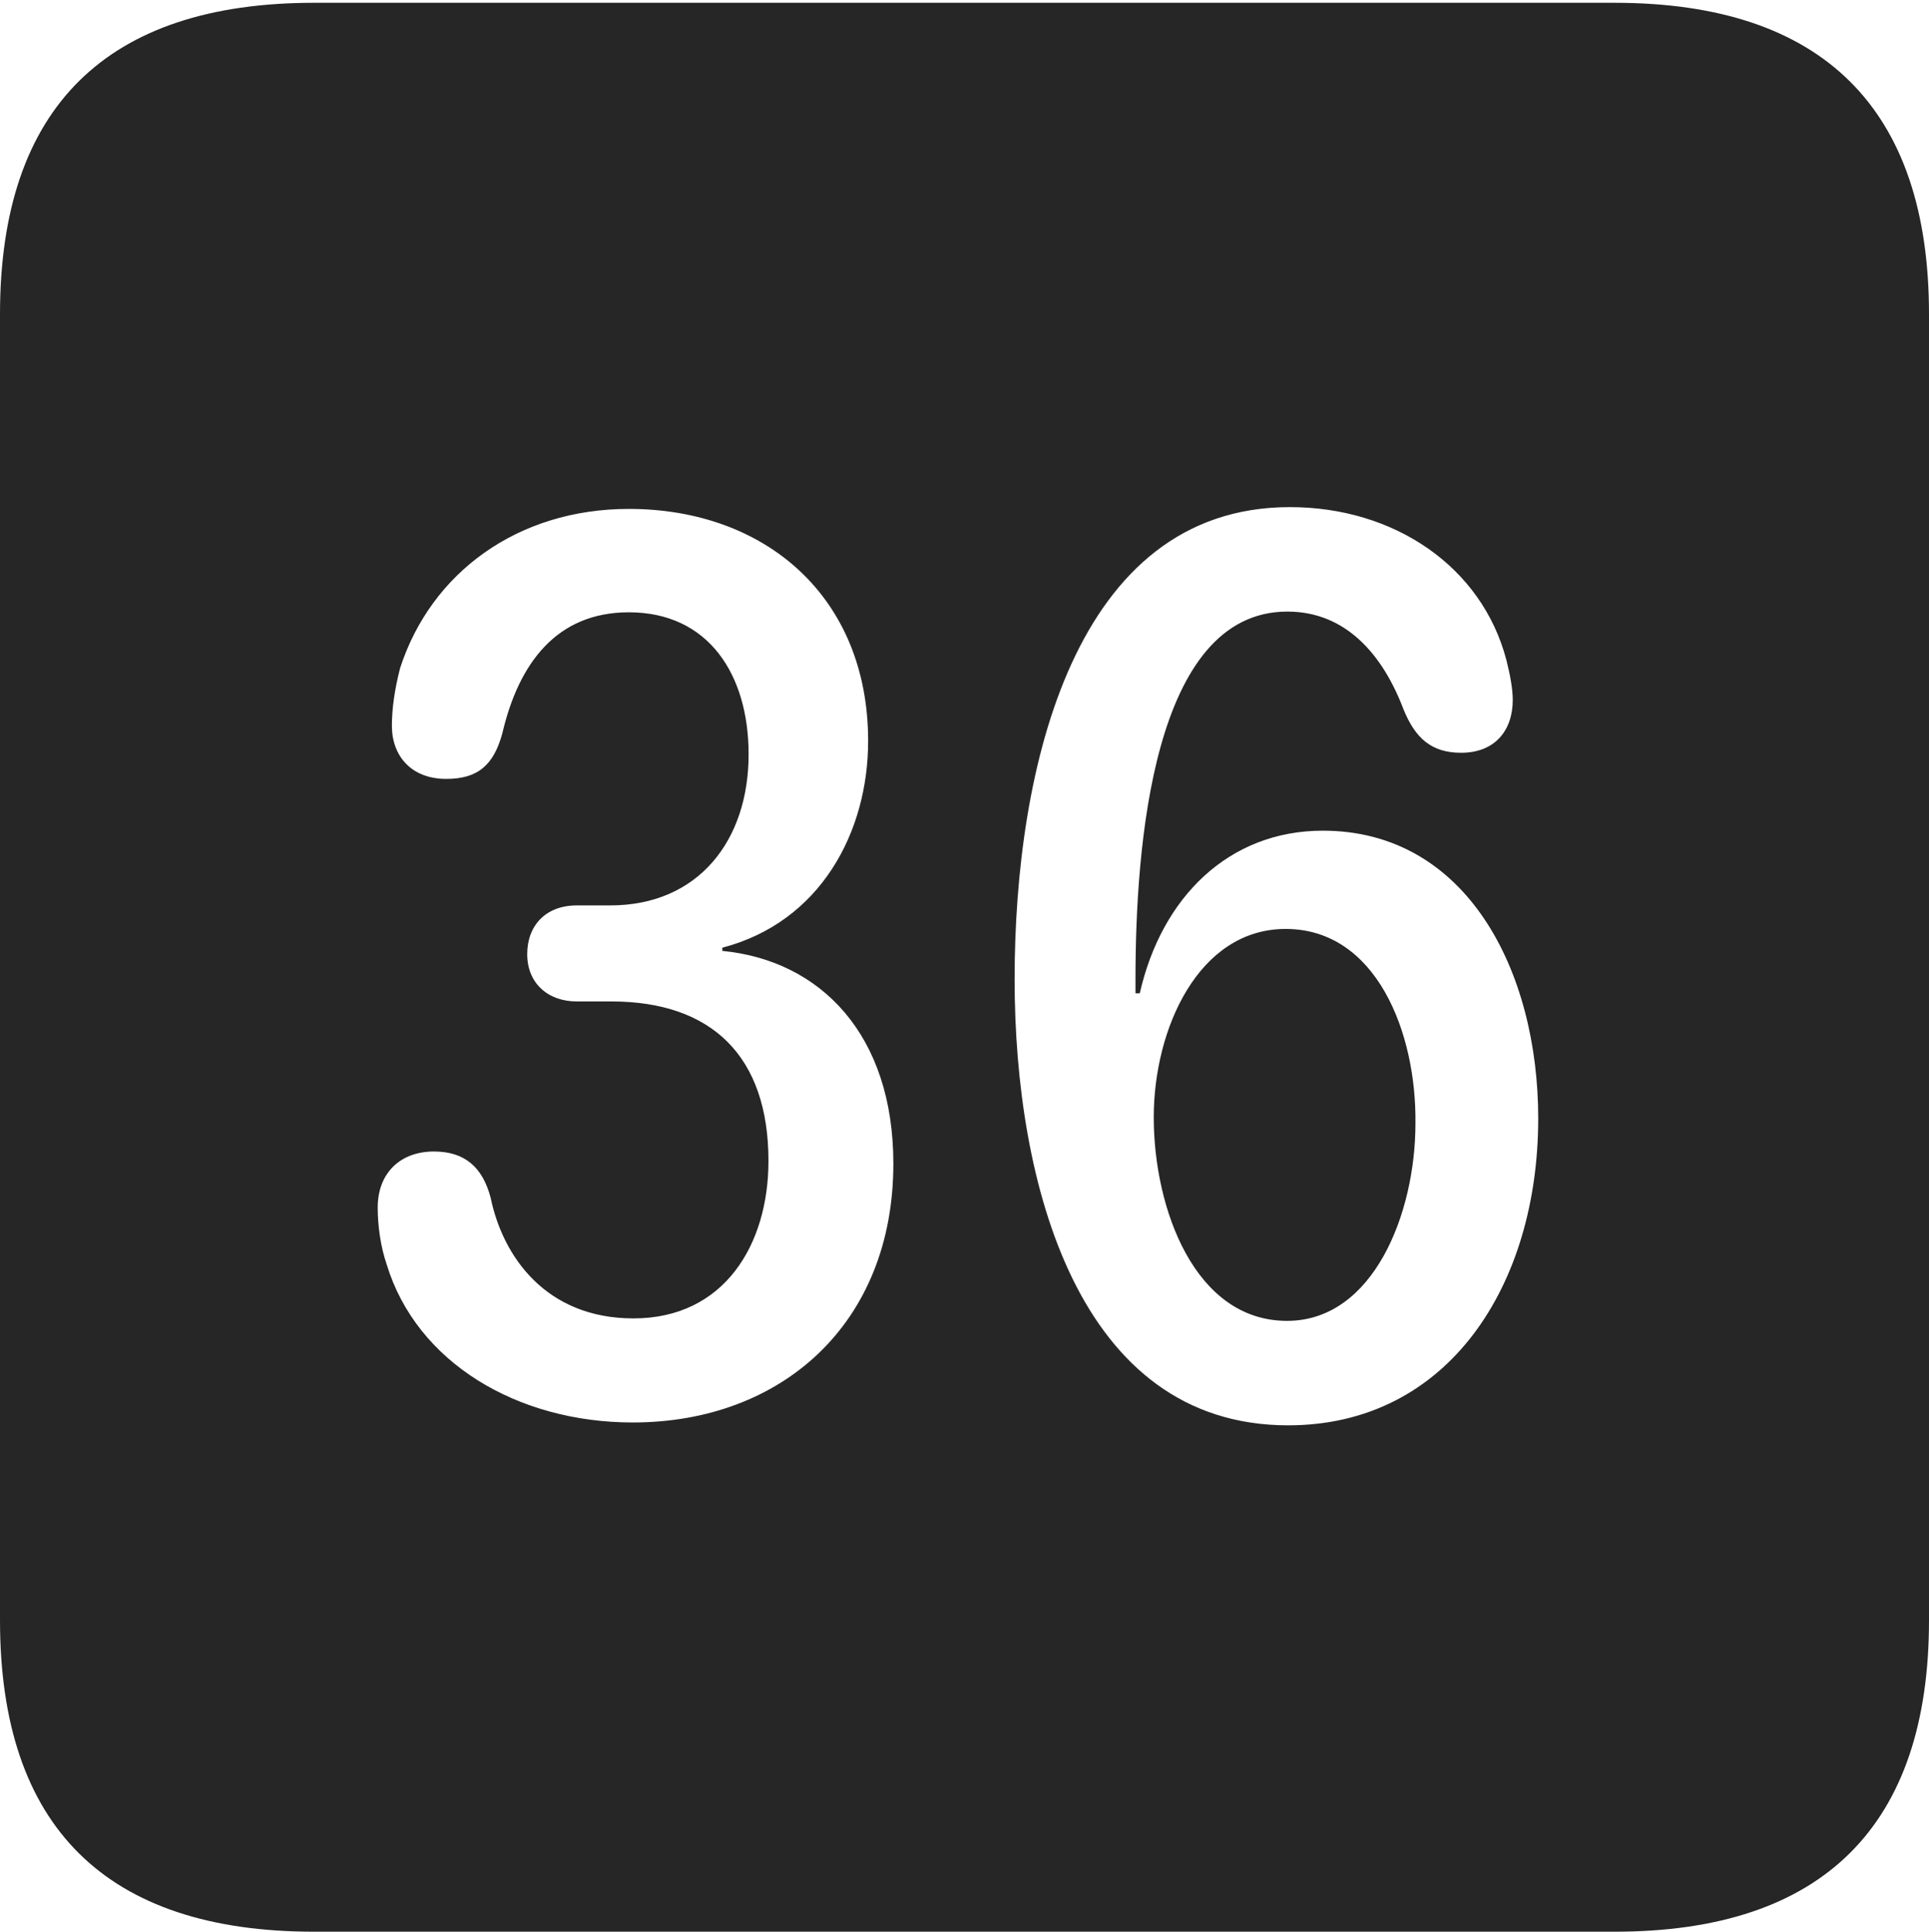 <?xml version="1.0" encoding="UTF-8"?>
<!--Generator: Apple Native CoreSVG 232.5-->
<!DOCTYPE svg
PUBLIC "-//W3C//DTD SVG 1.1//EN"
       "http://www.w3.org/Graphics/SVG/1.1/DTD/svg11.dtd">
<svg version="1.1" xmlns="http://www.w3.org/2000/svg" xmlns:xlink="http://www.w3.org/1999/xlink" width="88.409" height="88.537">
 <g>
  <rect height="88.537" opacity="0" width="88.409" x="0" y="0"/>
  <path d="M88.409 14.402L88.409 74.263C88.409 83.656 83.573 88.537 74.001 88.537L14.394 88.537C4.87 88.537 0 83.735 0 74.263L0 14.402C0 4.93 4.87 0.128 14.394 0.128L74.001 0.128C83.573 0.128 88.409 5.009 88.409 14.402ZM46.501 44.884C46.501 54.239 49.41 65.328 59.04 65.328C66.373 65.328 70.499 58.913 70.499 51.26C70.499 44.503 67.224 38.073 60.628 38.073C56.315 38.073 53.235 41.126 52.237 45.528L52.041 45.528C52.041 45.303 52.041 45.077 52.041 44.885C52.041 38.85 52.812 28.031 59.003 28.031C61.673 28.031 63.368 29.99 64.326 32.514C64.858 33.819 65.593 34.502 66.962 34.502C68.54 34.502 69.332 33.453 69.332 32.081C69.332 31.604 69.219 30.954 69.042 30.259C67.922 25.974 63.906 23.243 59.119 23.243C49.24 23.243 46.501 35.193 46.501 44.884ZM18.337 30.623C18.078 31.629 17.961 32.508 17.961 33.266C17.961 34.639 18.842 35.7 20.451 35.7C21.887 35.7 22.625 35.08 23.023 33.61C23.777 30.389 25.518 28.064 28.822 28.064C32.476 28.064 34.31 30.921 34.31 34.575C34.31 38.524 32.006 41.498 27.97 41.498L26.435 41.498C25.014 41.498 24.163 42.42 24.163 43.732C24.163 45.06 25.108 45.9 26.435 45.9L28.019 45.9C32.619 45.9 35.22 48.41 35.22 53.21C35.22 57.04 33.198 60.427 29.033 60.427C25.023 60.427 23.044 57.592 22.489 54.904C22.122 53.501 21.305 52.777 19.887 52.777C18.342 52.777 17.311 53.77 17.311 55.345C17.311 56.167 17.439 57.122 17.717 57.937C19.088 62.458 23.719 65.197 29.002 65.197C35.82 65.197 40.944 60.671 40.944 53.333C40.944 47.446 37.627 44.022 33.106 43.583L33.106 43.436C37.602 42.261 39.788 38.144 39.788 33.96C39.788 27.356 35.078 23.325 28.822 23.325C23.734 23.325 19.756 26.24 18.337 30.623ZM64.872 51.496C64.872 55.627 62.939 60.54 58.988 60.54C54.755 60.54 52.878 55.395 52.878 51.207C52.878 47.151 54.932 42.577 58.924 42.577C63.074 42.577 64.924 47.316 64.872 51.496Z" fill="#000000" fill-opacity="0.85"/>
 </g>
</svg>
